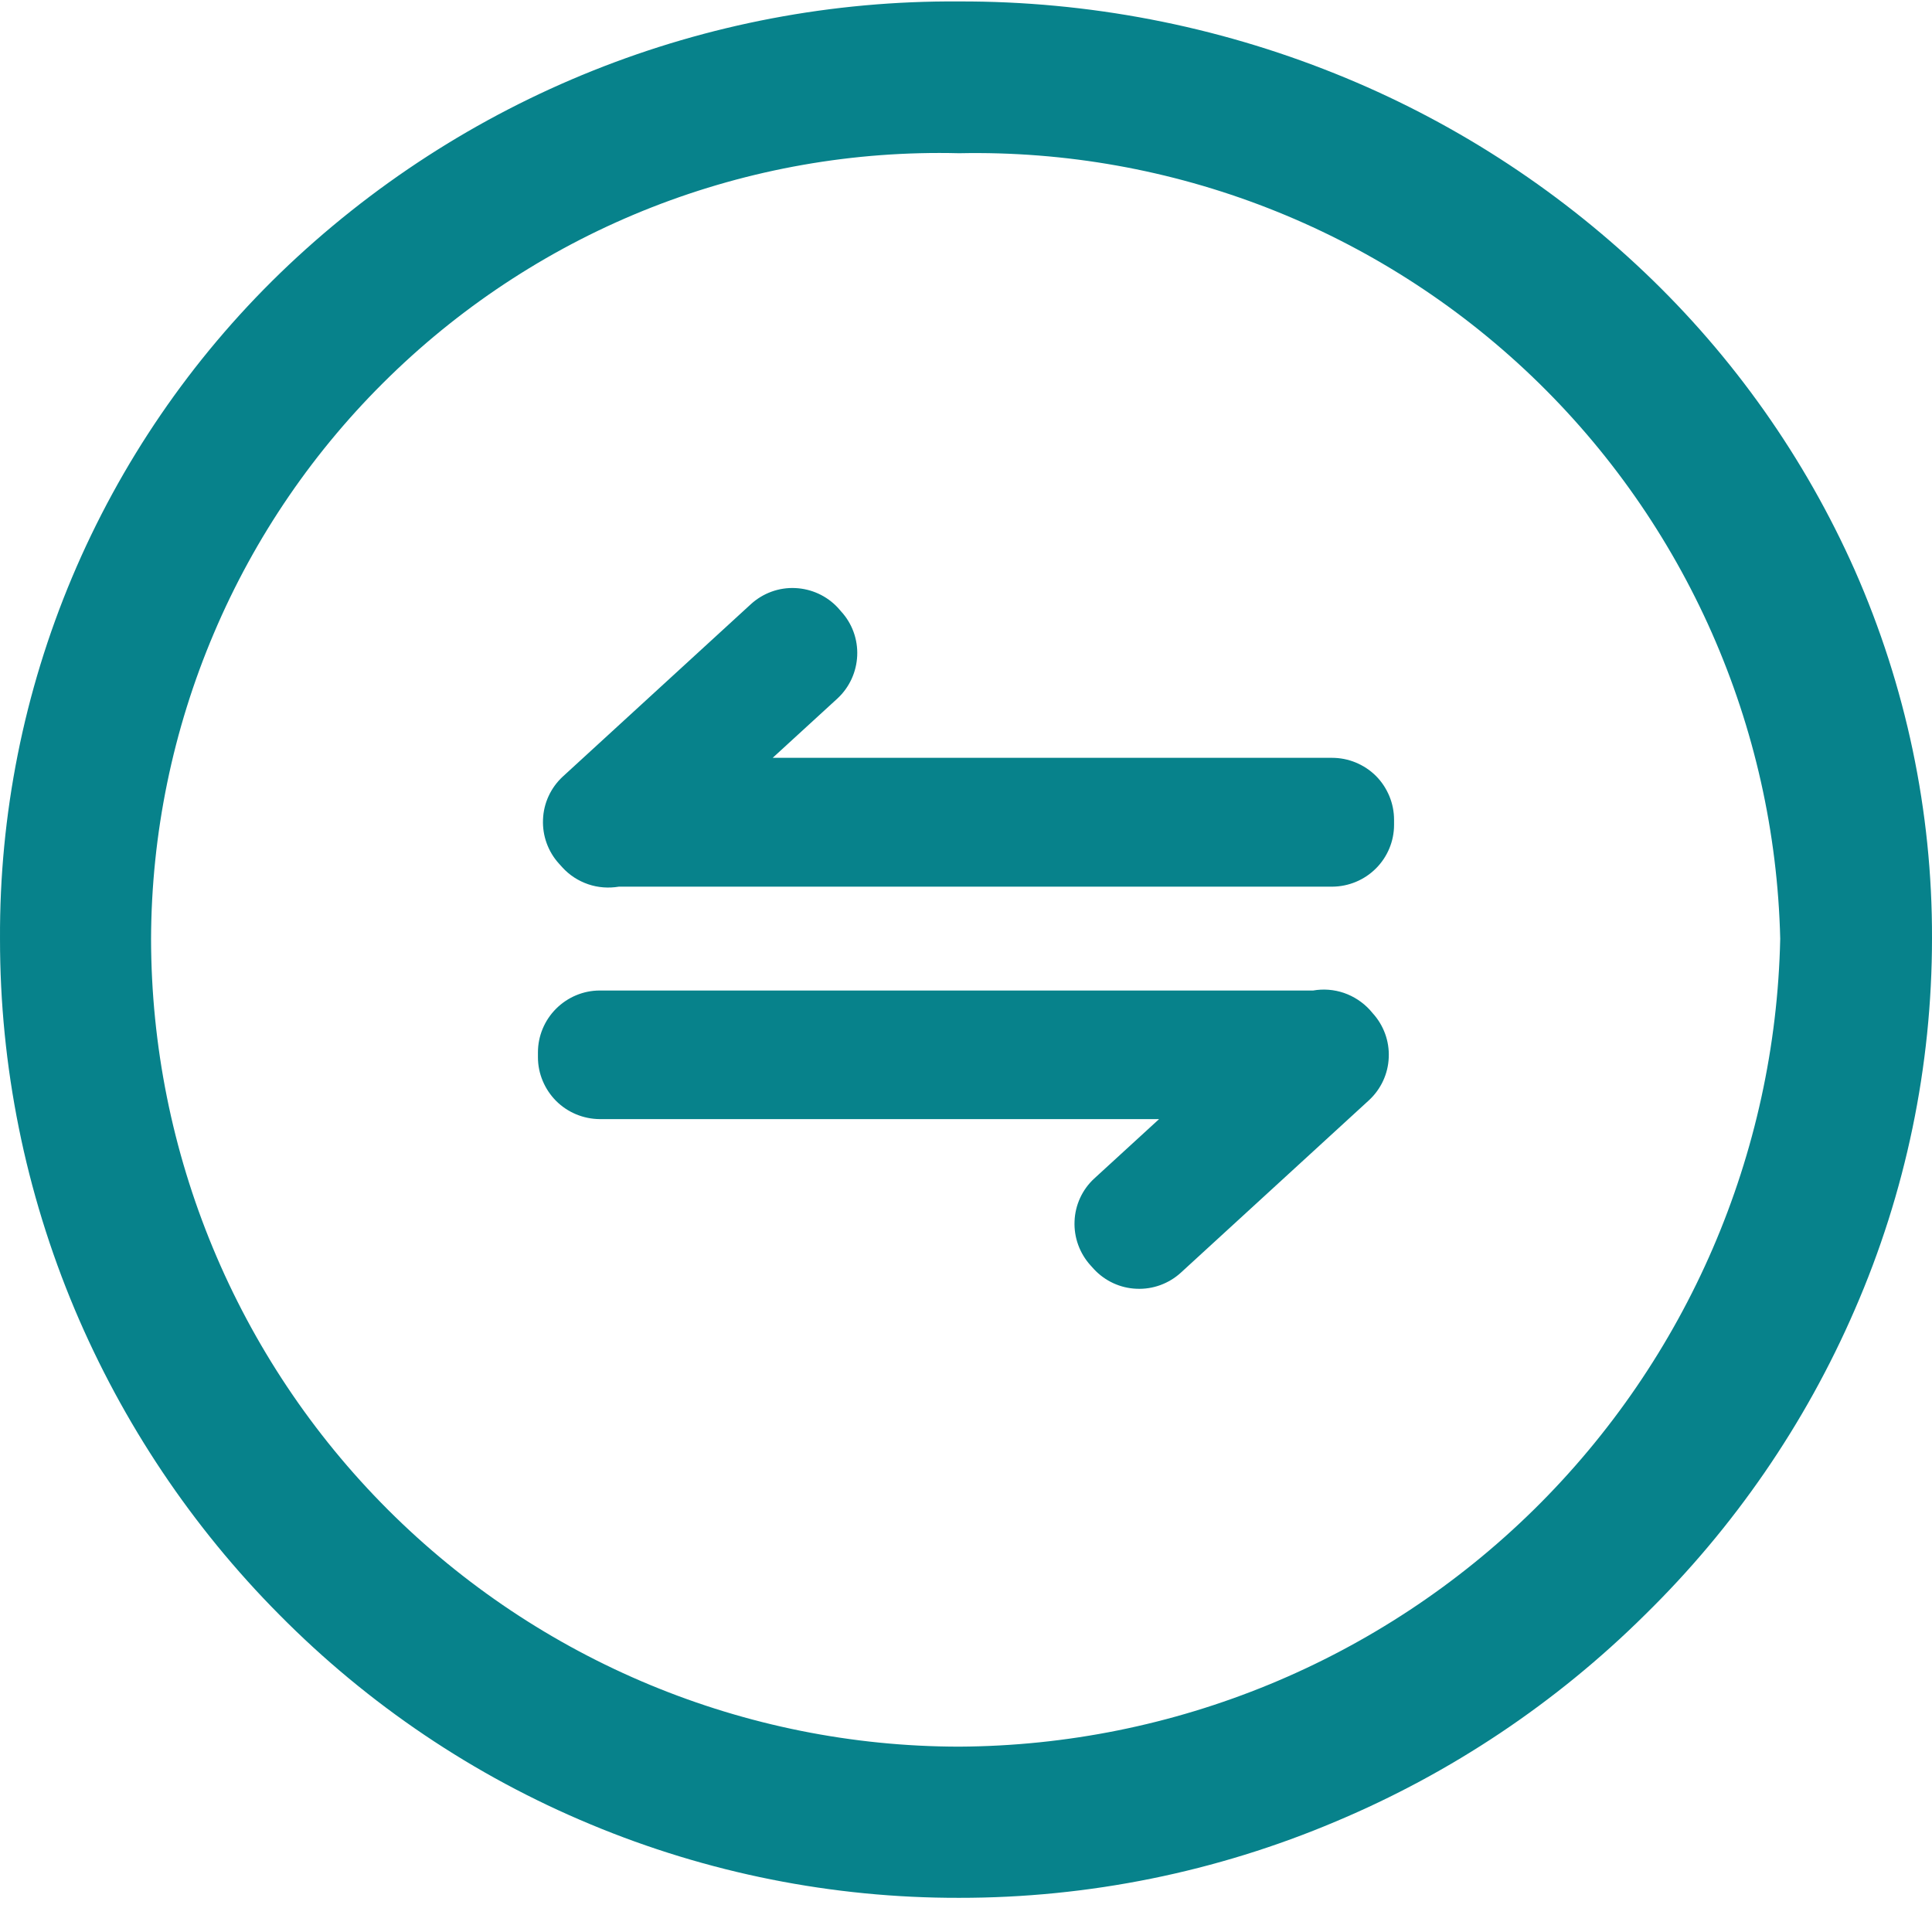 <svg xmlns="http://www.w3.org/2000/svg" width="16" height="16" viewBox="0 0 16 16" fill="none">
  <g clip-path="url(#clip0_158_2259)">
    <path fill-rule="evenodd" clip-rule="evenodd" d="M15.36 4.721C14.947 3.792 14.355 2.954 13.618 2.254C12.876 1.549 12.008 0.991 11.058 0.61C10.068 0.212 9.01 0.009 7.943 0.012C5.846 -0.003 3.827 0.805 2.32 2.262C1.582 2.977 0.996 3.834 0.597 4.781C0.198 5.729 -0.005 6.747 8.34847e-05 7.774C-0.001 8.829 0.21 9.872 0.619 10.844C1.017 11.787 1.591 12.645 2.312 13.371C3.048 14.116 3.925 14.707 4.892 15.109C5.858 15.512 6.895 15.719 7.942 15.717C9.014 15.718 10.075 15.503 11.062 15.085C12.017 14.684 12.886 14.103 13.622 13.374C14.359 12.652 14.95 11.794 15.36 10.847C15.783 9.876 16 8.829 16 7.77C16.003 6.72 15.784 5.682 15.36 4.721ZM7.942 14.465C6.169 14.463 4.468 13.757 3.213 12.503C1.959 11.249 1.253 9.548 1.251 7.774C1.254 6.905 1.431 6.045 1.771 5.245C2.11 4.445 2.606 3.721 3.23 3.115C3.853 2.509 4.591 2.033 5.4 1.716C6.21 1.399 7.074 1.247 7.943 1.269C9.707 1.233 11.412 1.898 12.687 3.117C13.961 4.336 14.701 6.011 14.743 7.774C14.705 9.556 13.973 11.252 12.703 12.502C11.432 13.752 9.724 14.456 7.942 14.465ZM11.031 6.276H6.399L6.936 5.784C7.035 5.692 7.093 5.565 7.099 5.43C7.105 5.295 7.057 5.163 6.966 5.064L6.939 5.033C6.847 4.934 6.72 4.876 6.585 4.87C6.45 4.864 6.319 4.912 6.219 5.003L4.66 6.432C4.561 6.524 4.502 6.651 4.497 6.786C4.491 6.921 4.539 7.053 4.629 7.152L4.657 7.183C4.715 7.247 4.789 7.295 4.871 7.323C4.953 7.351 5.04 7.357 5.125 7.343H11.033C11.169 7.342 11.299 7.288 11.395 7.192C11.491 7.096 11.545 6.966 11.545 6.831V6.79C11.545 6.722 11.532 6.656 11.506 6.593C11.48 6.531 11.443 6.474 11.395 6.426C11.347 6.378 11.29 6.341 11.228 6.315C11.165 6.289 11.099 6.276 11.031 6.276ZM11.13 8.223C11.211 8.251 11.285 8.299 11.344 8.363L11.368 8.391C11.459 8.491 11.507 8.622 11.501 8.757C11.496 8.892 11.437 9.019 11.338 9.111L9.779 10.54C9.679 10.631 9.547 10.679 9.413 10.673C9.278 10.668 9.151 10.609 9.059 10.51L9.032 10.48C8.941 10.38 8.893 10.248 8.899 10.113C8.904 9.979 8.963 9.851 9.062 9.76L9.599 9.268H4.967C4.831 9.267 4.701 9.213 4.605 9.117C4.51 9.021 4.455 8.891 4.455 8.756V8.715C4.455 8.579 4.51 8.449 4.605 8.354C4.701 8.258 4.831 8.203 4.967 8.203H10.875C10.96 8.188 11.048 8.195 11.13 8.223Z" fill="#07828B"/>
  </g>
  <defs>
    <clipPath id="clip0_158_2259">
      <rect width="16" height="16" fill="white"/>
    </clipPath>
  </defs>
</svg>